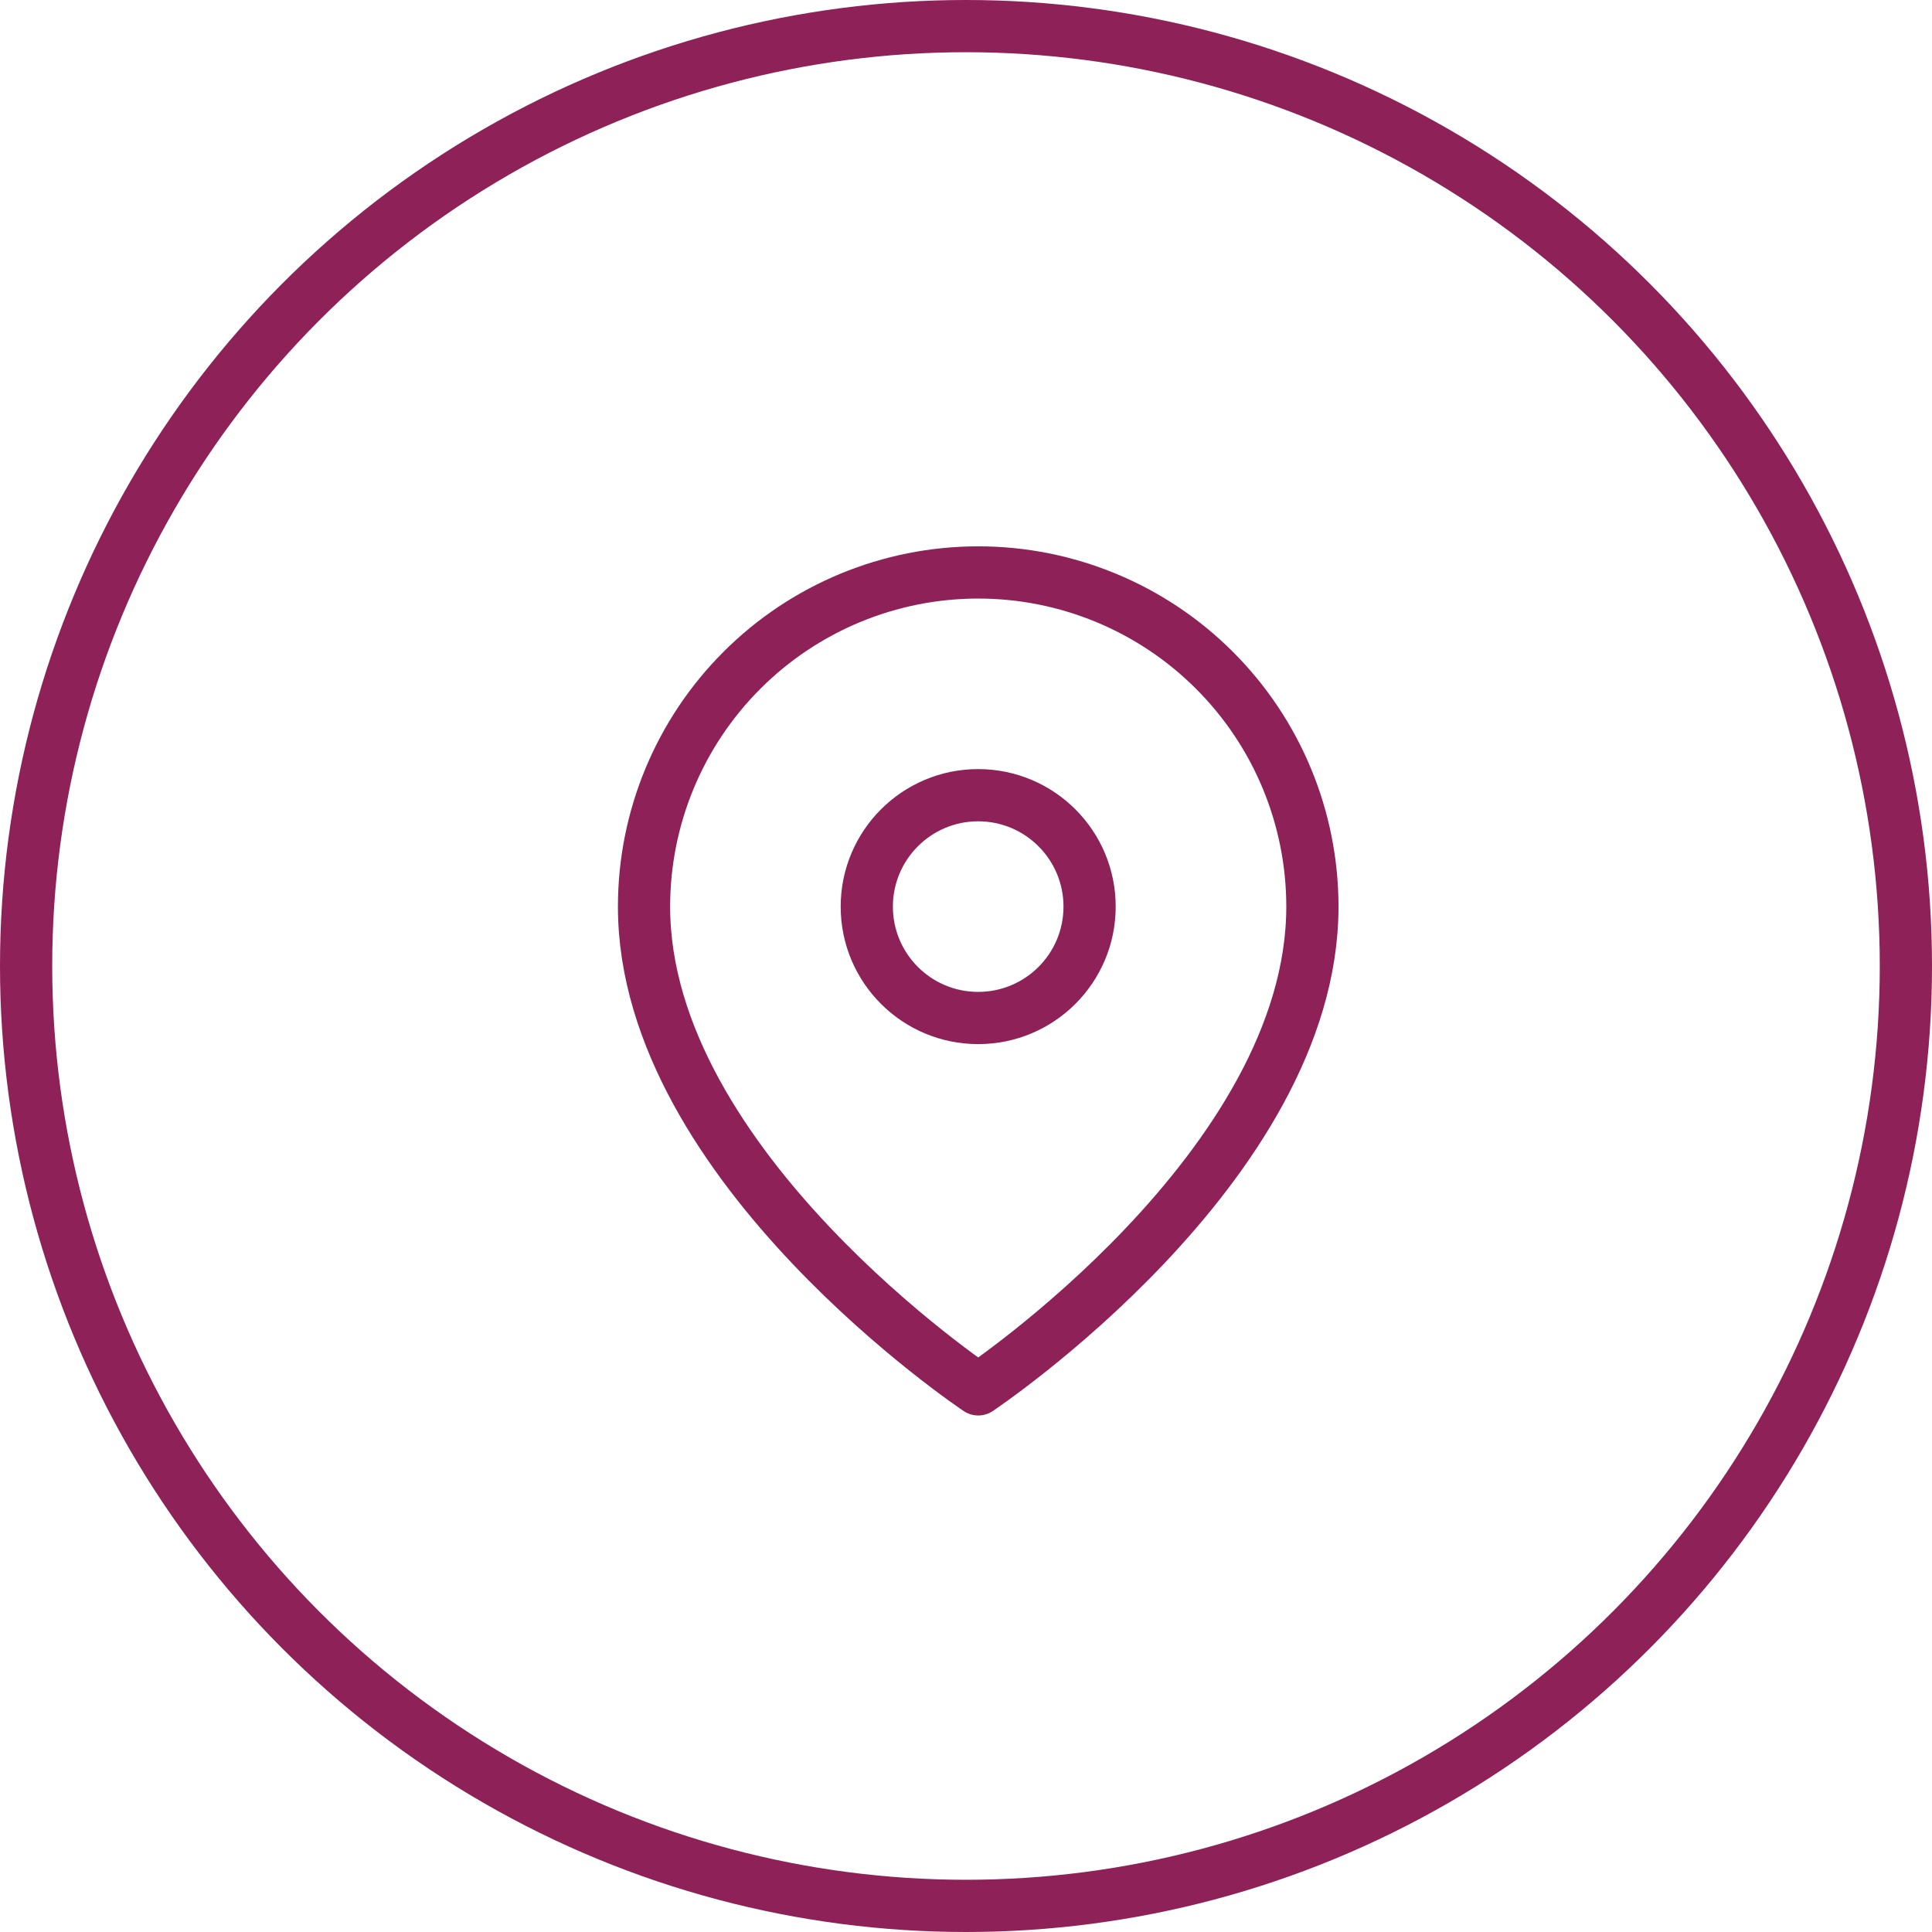 <svg width="37" height="37" viewBox="0 0 37 37" fill="none" xmlns="http://www.w3.org/2000/svg">
<circle cx="18.5" cy="18.5" r="18" stroke="#8E2158"/>
<path d="M25.134 17.363C25.134 22.341 18.734 26.608 18.734 26.608C18.734 26.608 12.334 22.341 12.334 17.363C12.334 15.666 13.008 14.038 14.208 12.838C15.408 11.637 17.036 10.963 18.734 10.963C20.431 10.963 22.059 11.637 23.259 12.838C24.46 14.038 25.134 15.666 25.134 17.363Z" stroke="#8E2158" stroke-linecap="round" stroke-linejoin="round"/>
<path d="M18.733 19.496C19.912 19.496 20.867 18.541 20.867 17.363C20.867 16.185 19.912 15.229 18.733 15.229C17.555 15.229 16.6 16.185 16.6 17.363C16.6 18.541 17.555 19.496 18.733 19.496Z" stroke="#8E2158" stroke-linecap="round" stroke-linejoin="round"/>
</svg>
